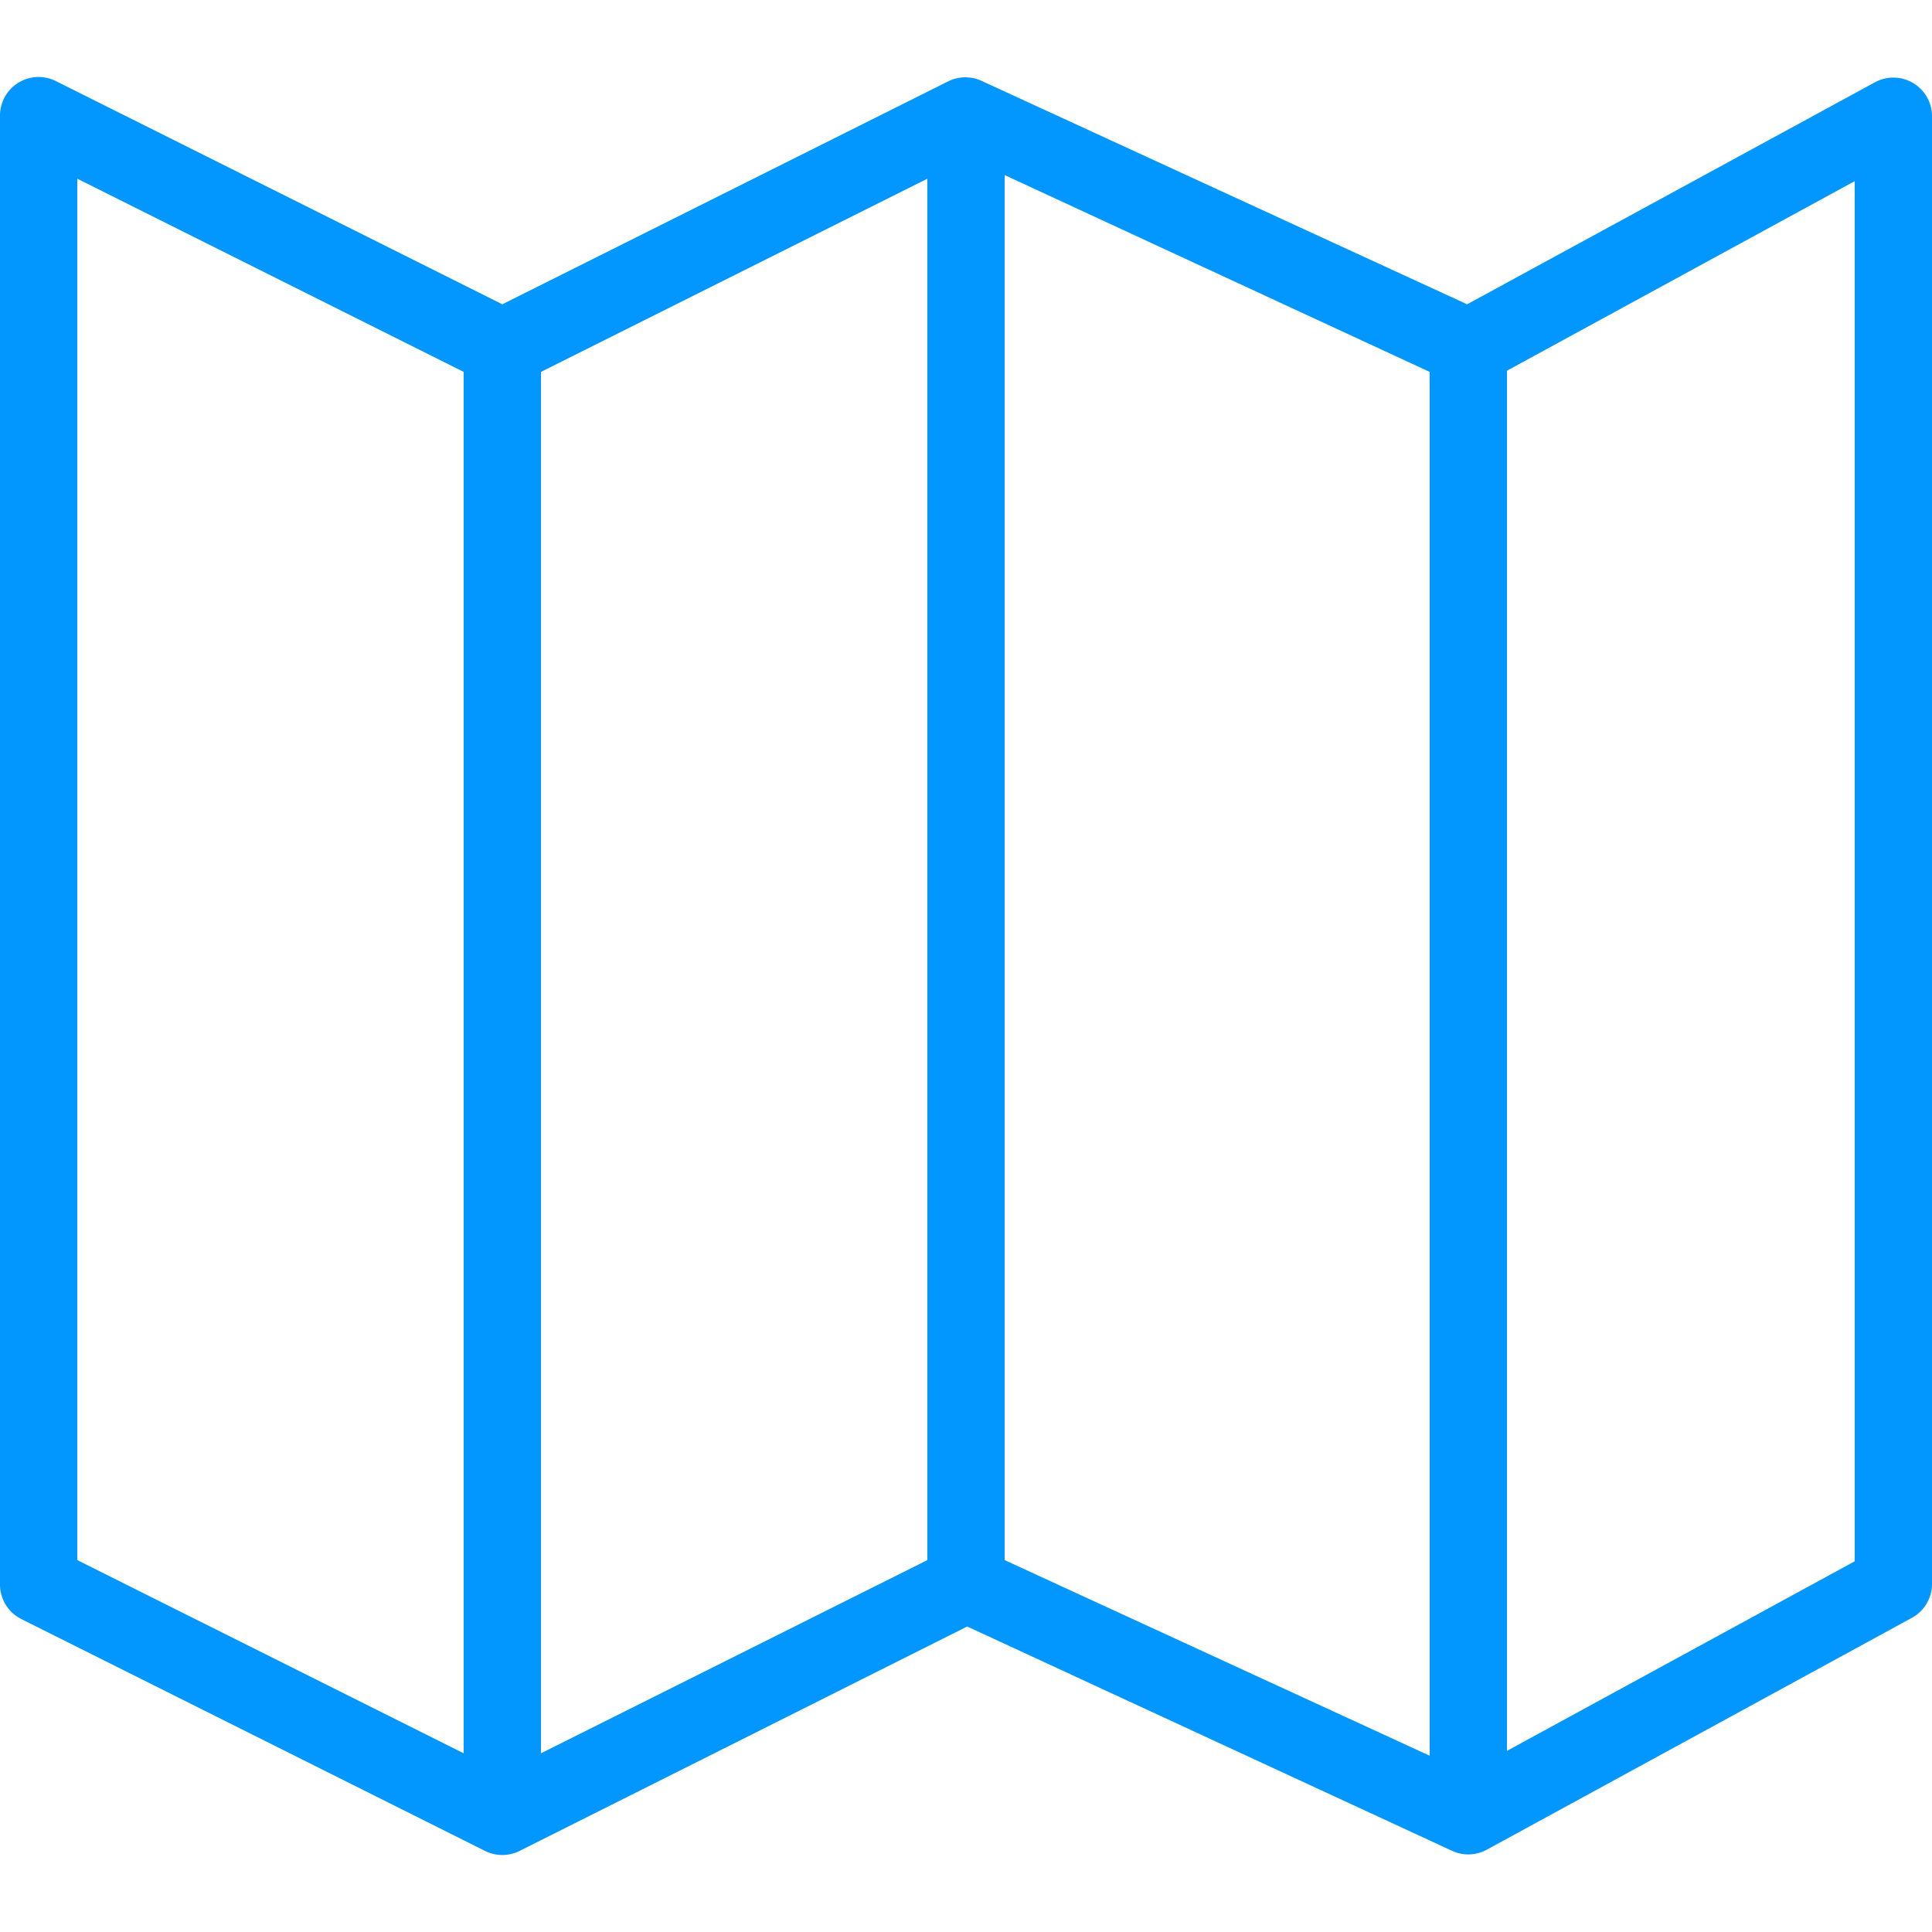 <svg xmlns="http://www.w3.org/2000/svg" width="50" height="50" viewBox="0 0 50 50" style="fill: rgb(2, 151, 255);">
    <path style="text-indent:0;text-align:start;line-height:normal;text-transform:none;block-progression:tb;-inkscape-font-specification:Bitstream Vera Sans" d="M 0.875 2 A 1 1 0 0 0 0 3 L 0 41 A 1 1 0 0 0 0.562 41.906 L 12.562 47.906 A 1 1 0 0 0 13.438 47.906 L 25.031 42.094 L 37.594 47.906 A 1 1 0 0 0 38.469 47.875 L 49.469 41.875 A 1 1 0 0 0 50 41 L 50 3 A 1 1 0 0 0 48.531 2.125 L 37.969 7.875 L 25.406 2.094 A 1 1 0 0 0 24.562 2.094 L 13 7.875 L 1.438 2.094 A 1 1 0 0 0 0.875 2 z M 26 4.531 L 37 9.625 L 37 45.438 L 26 40.375 L 26 4.531 z M 2 4.625 L 12 9.625 L 12 45.375 L 2 40.375 L 2 4.625 z M 24 4.625 L 24 40.375 L 14 45.375 L 14 9.625 L 24 4.625 z M 48 4.688 L 48 40.406 L 39 45.312 L 39 9.594 L 48 4.688 z" color="#000" overflow="visible" enable-background="accumulate" font-family="Bitstream Vera Sans"/>
</svg>